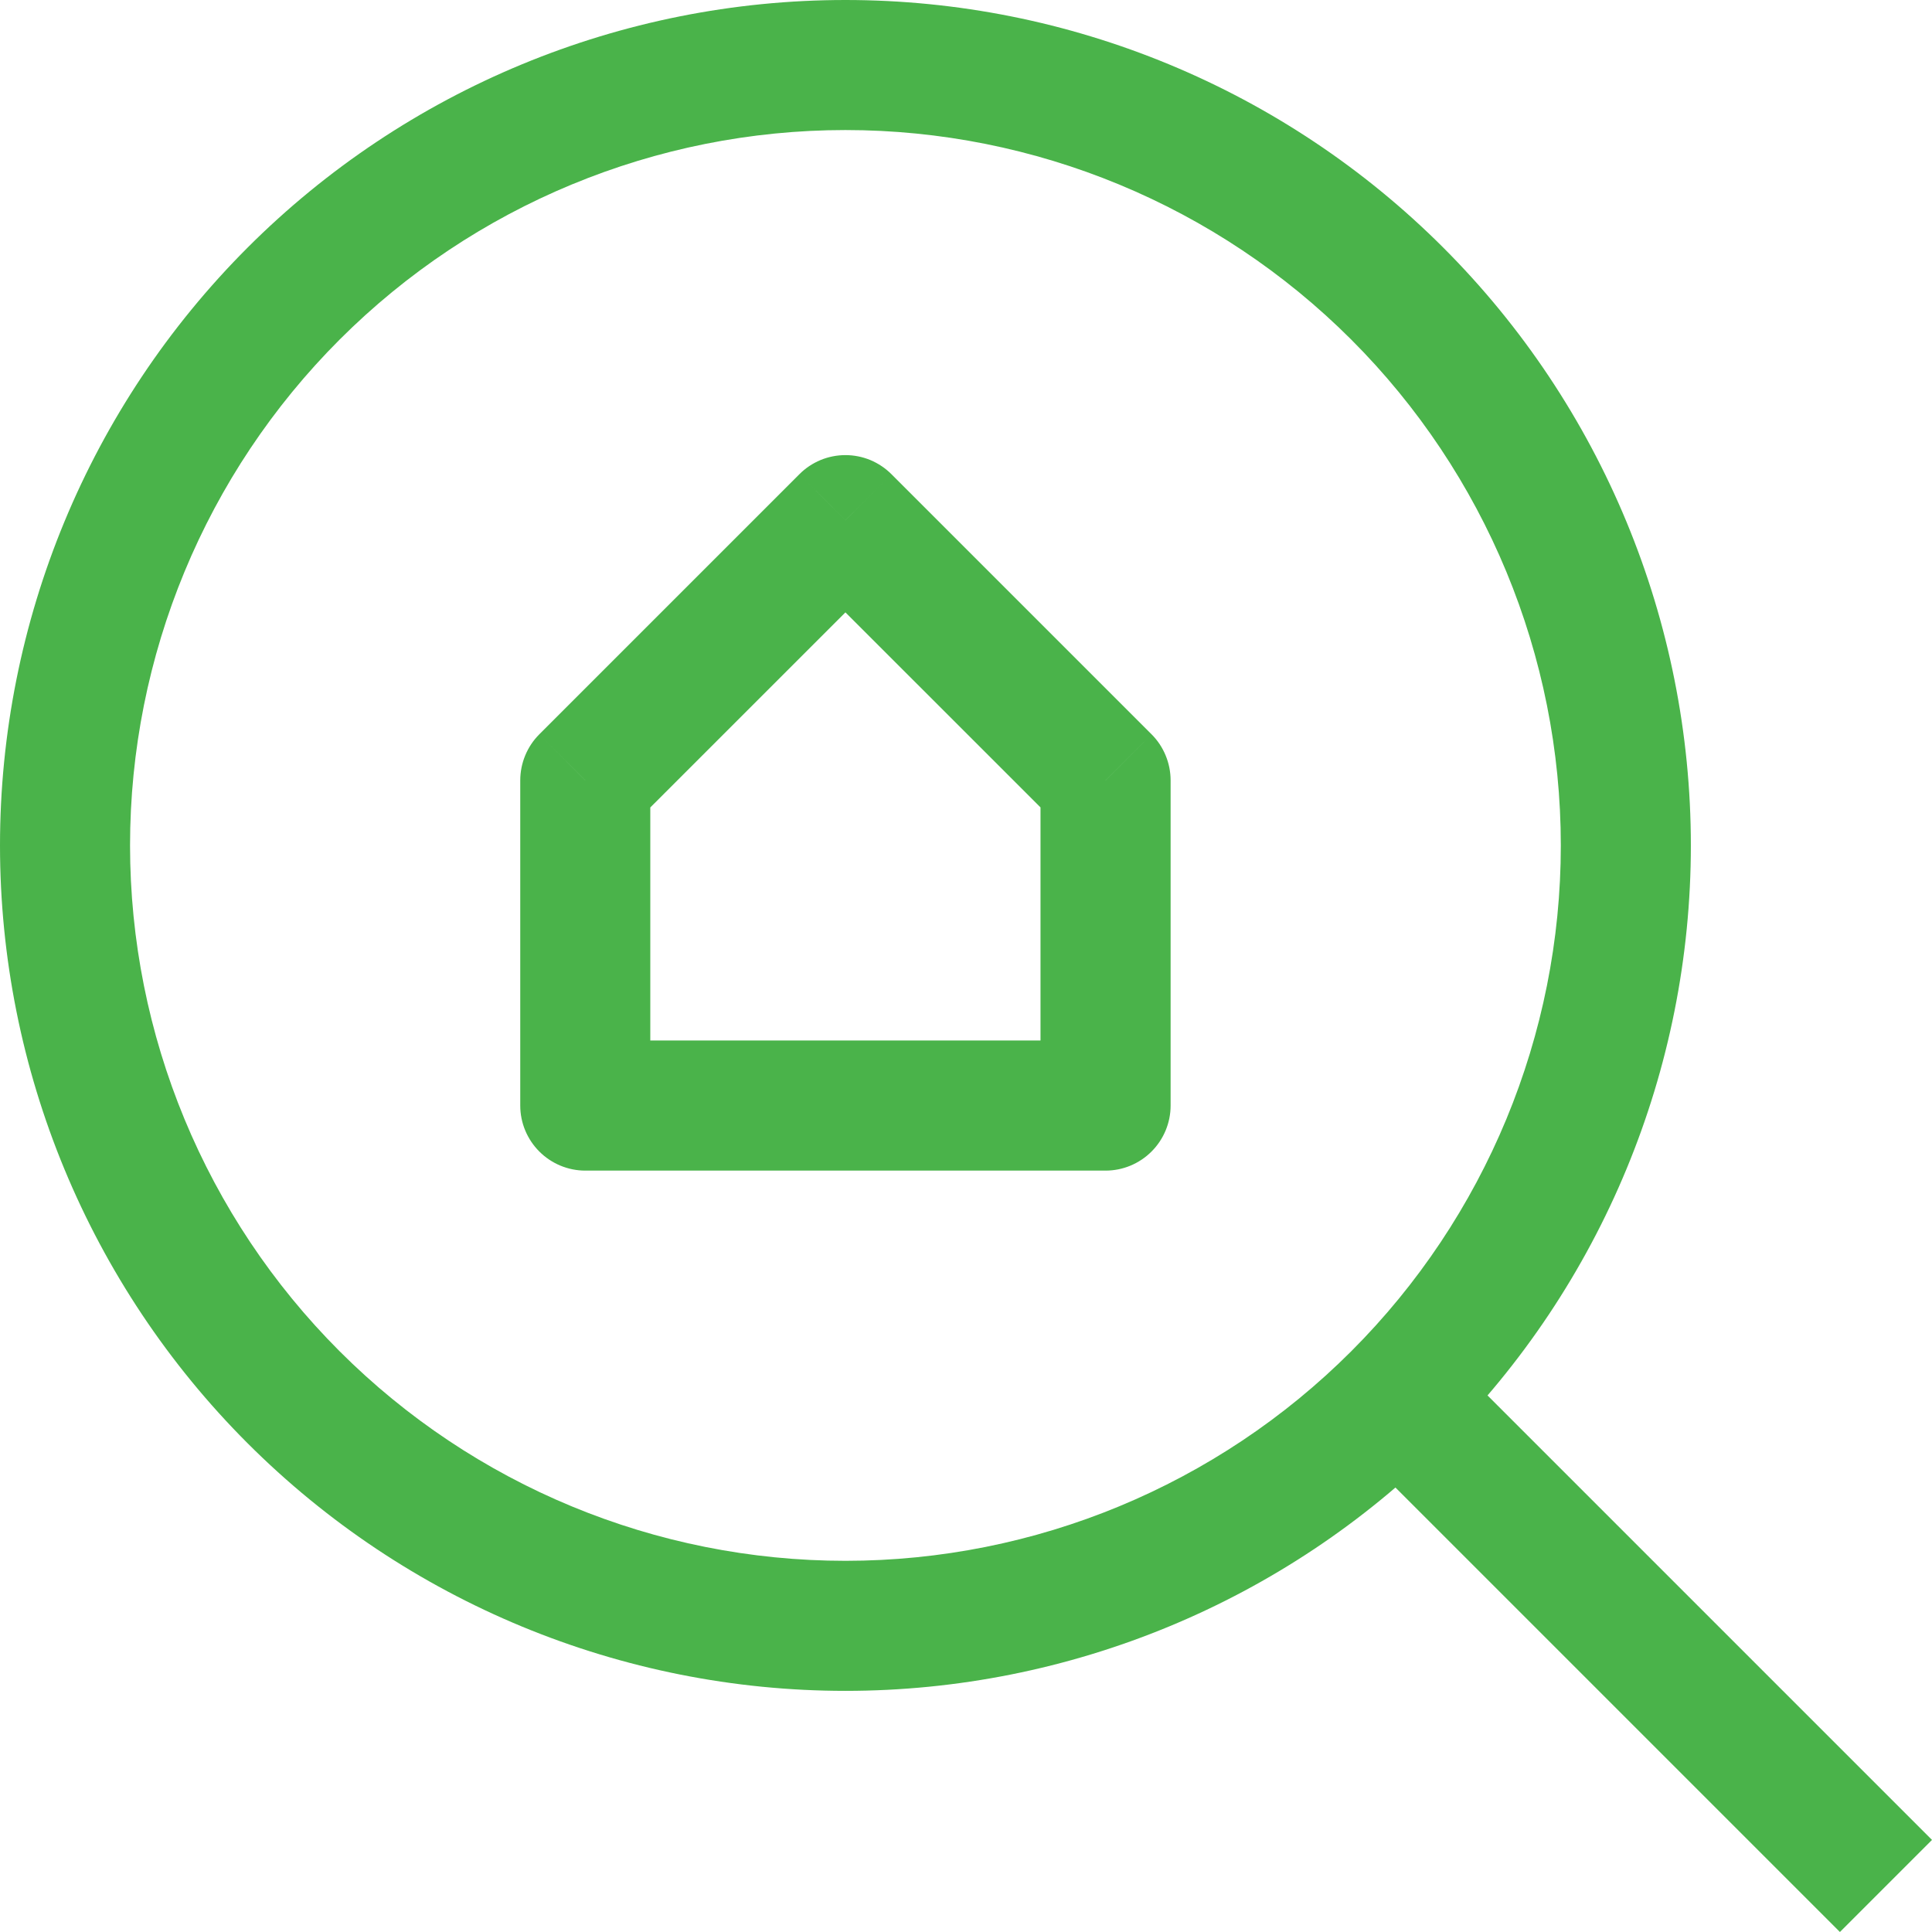 <svg width="32" height="32" viewBox="0 0 32 32" fill="none" xmlns="http://www.w3.org/2000/svg">
<path d="M9.694 18.312H8.617C8.617 18.597 8.731 18.871 8.933 19.073C9.135 19.275 9.409 19.389 9.694 19.389V18.312ZM18.312 18.312V19.389C18.597 19.389 18.871 19.275 19.073 19.073C19.275 18.871 19.389 18.597 19.389 18.312H18.312ZM18.312 12.926H19.389C19.389 12.784 19.361 12.644 19.307 12.513C19.253 12.382 19.174 12.263 19.074 12.163L18.312 12.926ZM14.003 8.617L14.766 7.855C14.665 7.754 14.547 7.675 14.416 7.62C14.285 7.566 14.145 7.538 14.003 7.538C13.861 7.538 13.721 7.566 13.59 7.62C13.459 7.675 13.34 7.754 13.24 7.855L14.003 8.617ZM9.694 12.926L8.932 12.163C8.832 12.263 8.753 12.382 8.699 12.513C8.645 12.644 8.617 12.784 8.617 12.926H9.694ZM32 30.475L23.383 21.858L21.858 23.383L30.475 32L32 30.475ZM14.003 25.852C10.861 25.852 7.847 24.603 5.625 22.381C3.403 20.159 2.154 17.145 2.154 14.003H0C0 17.717 1.475 21.279 4.101 23.905C6.727 26.531 10.289 28.006 14.003 28.006V25.852ZM25.852 14.003C25.852 17.145 24.603 20.159 22.381 22.381C20.159 24.603 17.145 25.852 14.003 25.852V28.006C17.717 28.006 21.279 26.531 23.905 23.905C26.531 21.279 28.006 17.717 28.006 14.003H25.852ZM14.003 2.154C17.145 2.154 20.159 3.403 22.381 5.625C24.603 7.847 25.852 10.861 25.852 14.003H28.006C28.006 10.289 26.531 6.727 23.905 4.101C21.279 1.475 17.717 0 14.003 0V2.154ZM14.003 0C10.289 0 6.727 1.475 4.101 4.101C1.475 6.727 0 10.289 0 14.003H2.154C2.154 10.861 3.403 7.847 5.625 5.625C7.847 3.403 10.861 2.154 14.003 2.154V0ZM9.694 19.389H18.312V17.234H9.694V19.389ZM19.389 18.312V12.926H17.234V18.312H19.389ZM19.074 12.163L14.766 7.855L13.24 9.38L17.549 13.688L19.074 12.163ZM13.24 7.855L8.932 12.163L10.457 13.688L14.766 9.38L13.24 7.855ZM8.617 12.926V18.312H10.771V12.926H8.617Z" fill="#4AB34A"/>
</svg>
